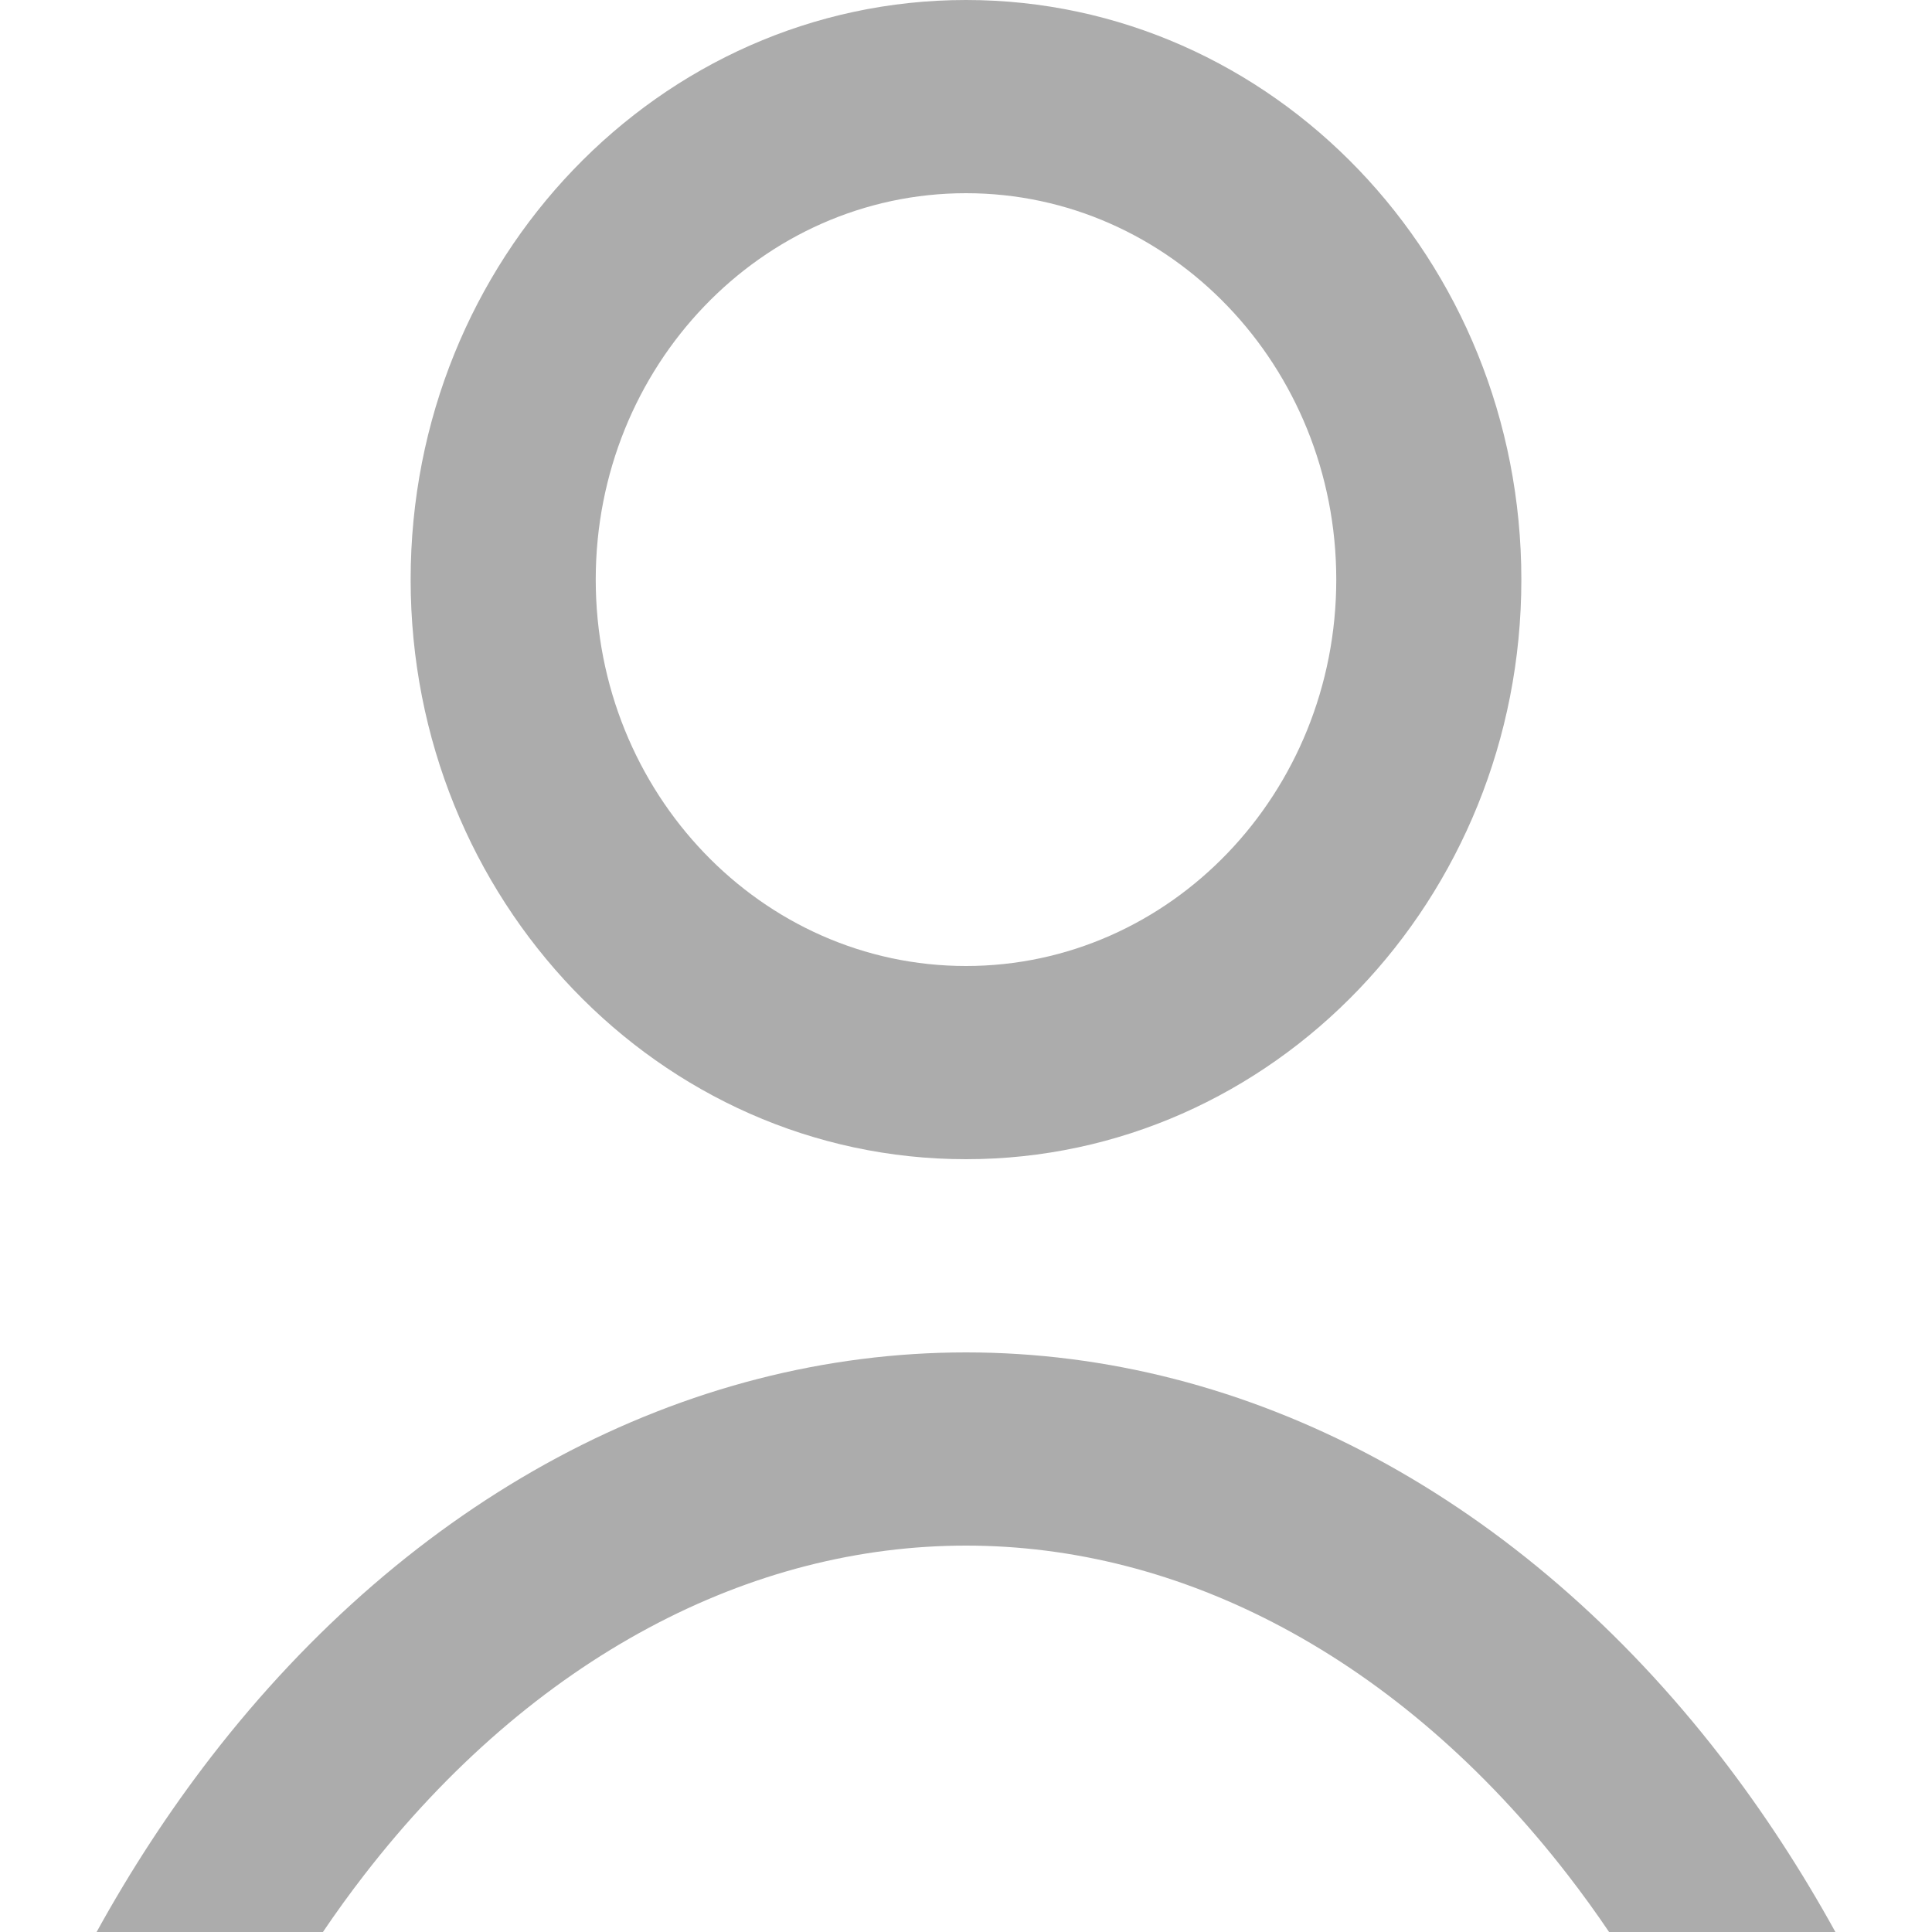 <svg class="theme-icon" width="20" height="20" viewBox="0 0 20 20" fill="none" xmlns="http://www.w3.org/2000/svg">
<path fill-rule="evenodd" clip-rule="evenodd" d="M10 12C13.175 12 15.749 9.314 15.749 6C15.749 2.686 13.175 0 10 0C6.825 0 4.251 2.686 4.251 6C4.251 9.314 6.825 12 10 12ZM10 10C12.117 10 13.833 8.209 13.833 6C13.833 3.791 12.117 2 10 2C7.883 2 6.167 3.791 6.167 6C6.167 8.209 7.883 10 10 10Z" fill="#acacac"></path>
<path d="M2.185 18.188C3.211 16.86 4.43 15.807 5.771 15.088C7.111 14.37 8.549 14 10 14C11.451 14 12.889 14.37 14.229 15.088C15.57 15.807 16.789 16.86 17.815 18.188C18.249 18.75 18.645 19.356 19 20H16.657C16.52 19.797 16.378 19.601 16.231 19.411C15.359 18.283 14.352 17.423 13.284 16.851C12.219 16.28 11.105 16 10 16C8.895 16 7.781 16.28 6.716 16.851C5.648 17.423 4.641 18.283 3.769 19.411C3.622 19.601 3.48 19.797 3.343 20H1C1.355 19.356 1.751 18.75 2.185 18.188Z" fill="#acacac"></path>
</svg>